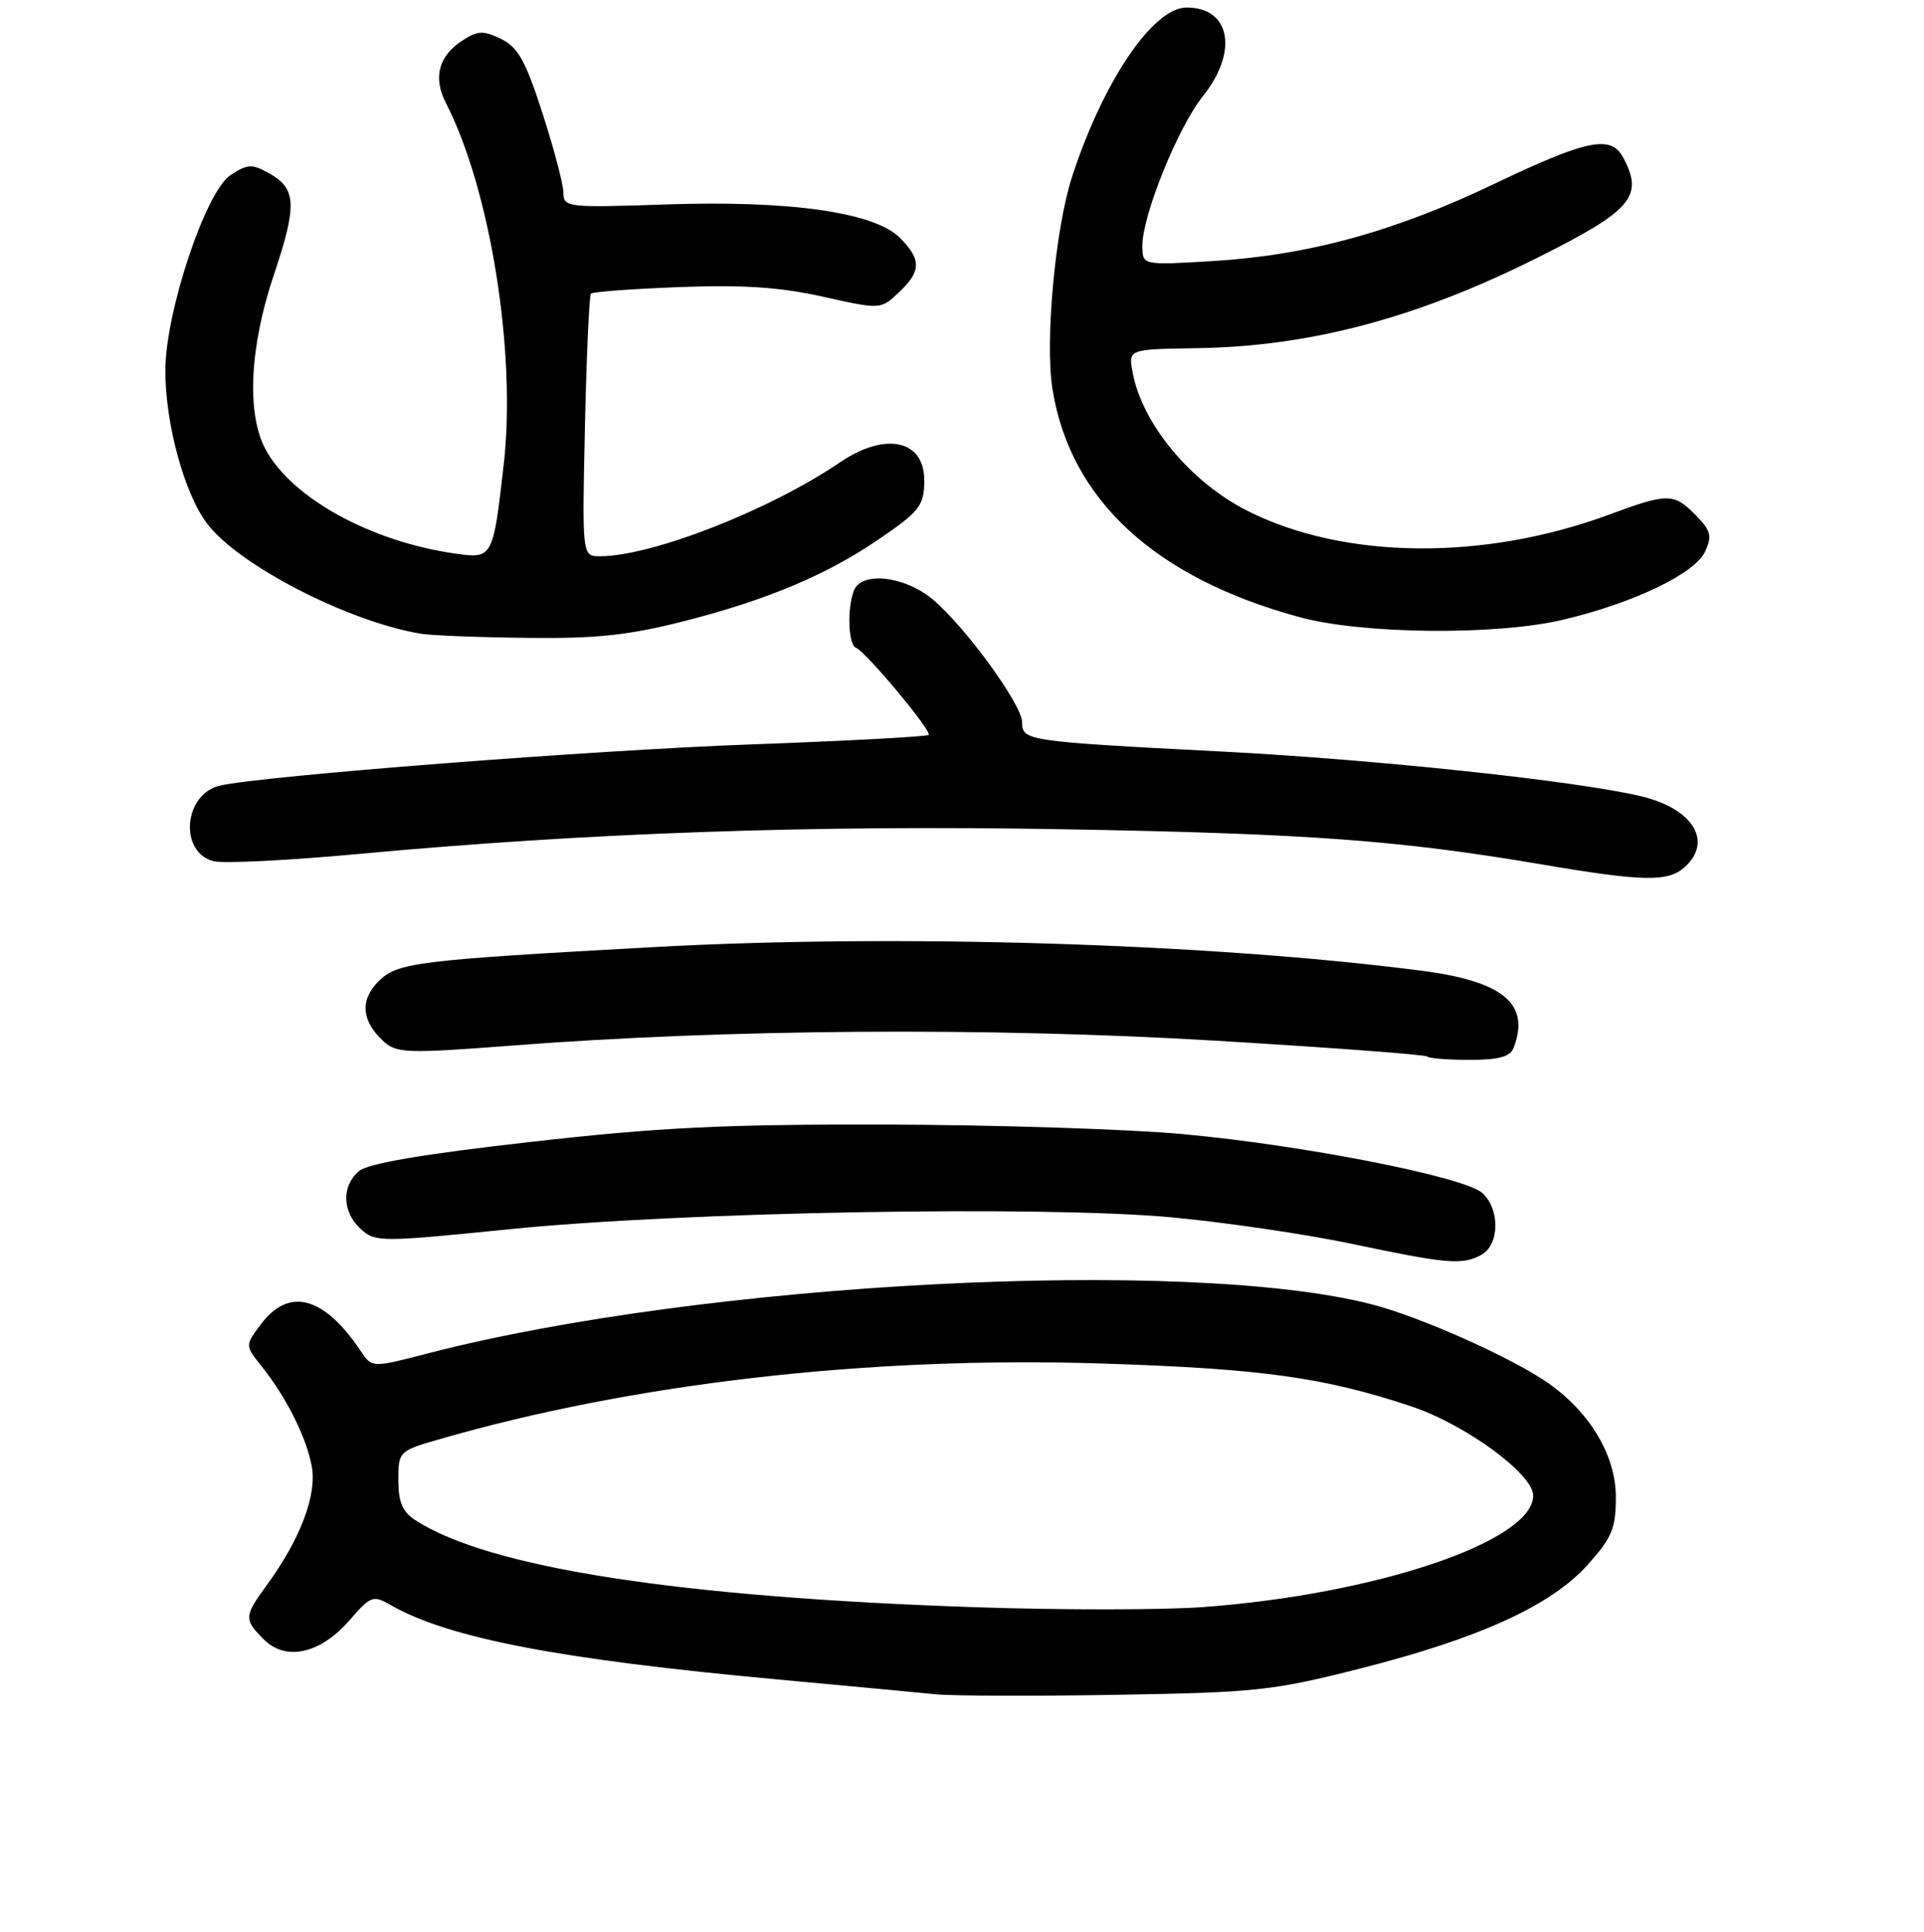 <?xml version="1.0" encoding="UTF-8" standalone="no"?>
<!DOCTYPE svg PUBLIC "-//W3C//DTD SVG 1.1//EN" "http://www.w3.org/Graphics/SVG/1.1/DTD/svg11.dtd" >
<svg xmlns="http://www.w3.org/2000/svg" xmlns:xlink="http://www.w3.org/1999/xlink" version="1.1" viewBox="0 0 256 257">
 <g >
 <path fill="currentColor"
d=" M 181.00 221.97 C 196.87 217.94 206.35 213.62 211.25 208.17 C 214.49 204.56 215.00 203.34 215.00 199.15 C 215.00 193.73 211.64 188.02 206.17 184.12 C 201.43 180.74 189.07 175.21 182.51 173.52 C 157.98 167.22 93.62 170.56 57.00 180.03 C 49.50 181.98 49.50 181.98 48.00 179.74 C 43.08 172.40 38.42 171.18 34.65 176.25 C 32.61 179.00 32.61 179.00 34.80 181.75 C 38.10 185.89 40.76 191.18 41.48 195.06 C 42.20 198.86 39.95 204.80 35.48 210.90 C 32.47 215.03 32.44 215.44 35.10 218.10 C 38.04 221.04 42.63 220.01 46.50 215.56 C 49.34 212.29 49.64 212.18 52.00 213.54 C 59.68 217.93 74.47 220.77 103.50 223.43 C 112.85 224.29 122.30 225.18 124.50 225.40 C 126.70 225.62 137.50 225.66 148.50 225.47 C 167.07 225.17 169.39 224.92 181.00 221.97 Z  M 197.07 166.96 C 199.53 165.65 199.62 160.88 197.23 158.71 C 194.86 156.57 173.62 152.38 157.50 150.89 C 150.35 150.22 132.57 149.65 118.00 149.61 C 96.32 149.56 87.68 149.98 70.50 151.93 C 56.12 153.56 48.95 154.78 47.75 155.81 C 45.42 157.81 45.53 161.27 48.01 163.51 C 49.94 165.26 50.63 165.26 67.76 163.53 C 90.80 161.21 138.64 160.36 155.91 161.95 C 163.00 162.61 173.68 164.18 179.65 165.43 C 192.56 168.15 194.53 168.32 197.07 166.96 Z  M 201.39 139.42 C 203.65 133.54 200.04 130.53 189.00 129.12 C 160.73 125.49 119.35 124.22 87.00 126.00 C 55.46 127.73 52.86 128.05 50.37 130.54 C 47.85 133.06 48.10 135.87 51.07 138.57 C 52.79 140.12 54.26 140.16 68.22 139.09 C 96.74 136.89 131.40 136.65 161.46 138.43 C 176.84 139.35 189.63 140.30 189.88 140.55 C 190.13 140.80 192.69 141.00 195.56 141.00 C 199.40 141.00 200.95 140.58 201.39 139.42 Z  M 224.17 115.35 C 227.95 111.92 225.25 107.56 218.32 105.92 C 209.71 103.88 183.16 101.05 162.50 99.98 C 136.57 98.64 136.00 98.55 136.00 96.09 C 136.00 93.76 128.47 83.41 124.10 79.74 C 120.38 76.61 114.61 75.97 113.61 78.58 C 112.70 80.94 112.87 85.79 113.88 86.17 C 115.18 86.66 124.05 97.29 123.56 97.77 C 123.33 98.00 112.65 98.57 99.82 99.04 C 78.89 99.80 34.98 103.21 29.28 104.51 C 24.43 105.62 23.78 113.40 28.43 114.57 C 29.75 114.90 38.41 114.47 47.67 113.61 C 78.03 110.79 108.34 109.73 141.50 110.32 C 174.03 110.89 186.13 111.78 204.97 114.97 C 218.67 117.30 221.94 117.36 224.17 115.35 Z  M 91.12 82.61 C 101.94 79.85 109.93 76.50 116.72 71.88 C 122.39 68.03 122.96 67.30 122.98 63.95 C 123.02 58.53 117.83 57.39 111.78 61.50 C 102.41 67.87 86.74 74.00 79.83 74.00 C 77.45 74.00 77.45 74.00 77.83 56.75 C 78.04 47.26 78.40 39.30 78.63 39.06 C 78.85 38.82 84.16 38.43 90.42 38.19 C 98.83 37.87 103.81 38.20 109.49 39.47 C 117.18 41.18 117.18 41.18 119.59 38.91 C 122.59 36.10 122.62 34.53 119.73 31.63 C 116.33 28.24 105.08 26.63 88.55 27.20 C 75.36 27.64 75.00 27.60 74.96 25.58 C 74.93 24.43 73.68 19.68 72.16 15.00 C 69.92 8.06 68.91 6.26 66.65 5.17 C 64.30 4.03 63.55 4.07 61.52 5.39 C 58.34 7.48 57.60 10.31 59.33 13.70 C 65.24 25.19 68.71 46.89 67.03 61.74 C 65.61 74.26 65.56 74.35 60.60 73.65 C 49.37 72.07 38.79 66.25 35.32 59.76 C 32.79 55.02 33.21 46.15 36.43 36.59 C 39.54 27.34 39.45 25.10 35.87 23.09 C 33.51 21.77 32.96 21.80 30.67 23.30 C 27.36 25.46 22.00 41.56 22.00 49.30 C 22.00 56.42 24.54 65.71 27.57 69.68 C 31.79 75.22 46.31 82.69 56.00 84.31 C 57.38 84.54 63.73 84.79 70.12 84.86 C 79.42 84.97 83.62 84.52 91.12 82.61 Z  M 207.96 82.45 C 217.34 80.24 225.54 76.30 226.88 73.37 C 227.85 71.24 227.65 70.56 225.44 68.35 C 222.69 65.60 221.81 65.61 214.11 68.46 C 197.45 74.63 178.82 74.44 166.00 67.97 C 158.39 64.14 151.92 56.32 150.69 49.48 C 150.14 46.46 150.14 46.46 159.32 46.32 C 174.33 46.08 188.47 42.33 204.50 34.32 C 217.17 27.99 218.75 26.14 215.96 20.93 C 214.35 17.92 211.13 18.58 198.87 24.44 C 185.51 30.83 174.05 33.97 161.25 34.74 C 152.00 35.29 152.00 35.29 152.00 32.67 C 152.00 28.64 156.74 16.93 160.04 12.81 C 164.80 6.87 163.73 1.00 157.89 1.00 C 153.42 1.00 146.79 10.80 142.65 23.50 C 140.40 30.41 139.02 45.39 140.04 51.78 C 142.40 66.50 153.70 76.91 172.98 82.12 C 181.35 84.38 199.06 84.55 207.96 82.45 Z  M 130.23 213.83 C 90.39 212.51 65.05 208.59 55.25 202.23 C 53.56 201.13 53.00 199.81 53.00 196.91 C 53.00 193.12 53.09 193.03 58.25 191.53 C 84.17 184.02 115.56 180.41 146.50 181.39 C 167.77 182.07 176.15 183.22 187.76 187.09 C 194.97 189.49 204.00 196.09 204.00 198.97 C 204.00 205.05 183.06 212.12 160.04 213.80 C 154.79 214.19 141.38 214.20 130.23 213.83 Z "/>
</g>
</svg>